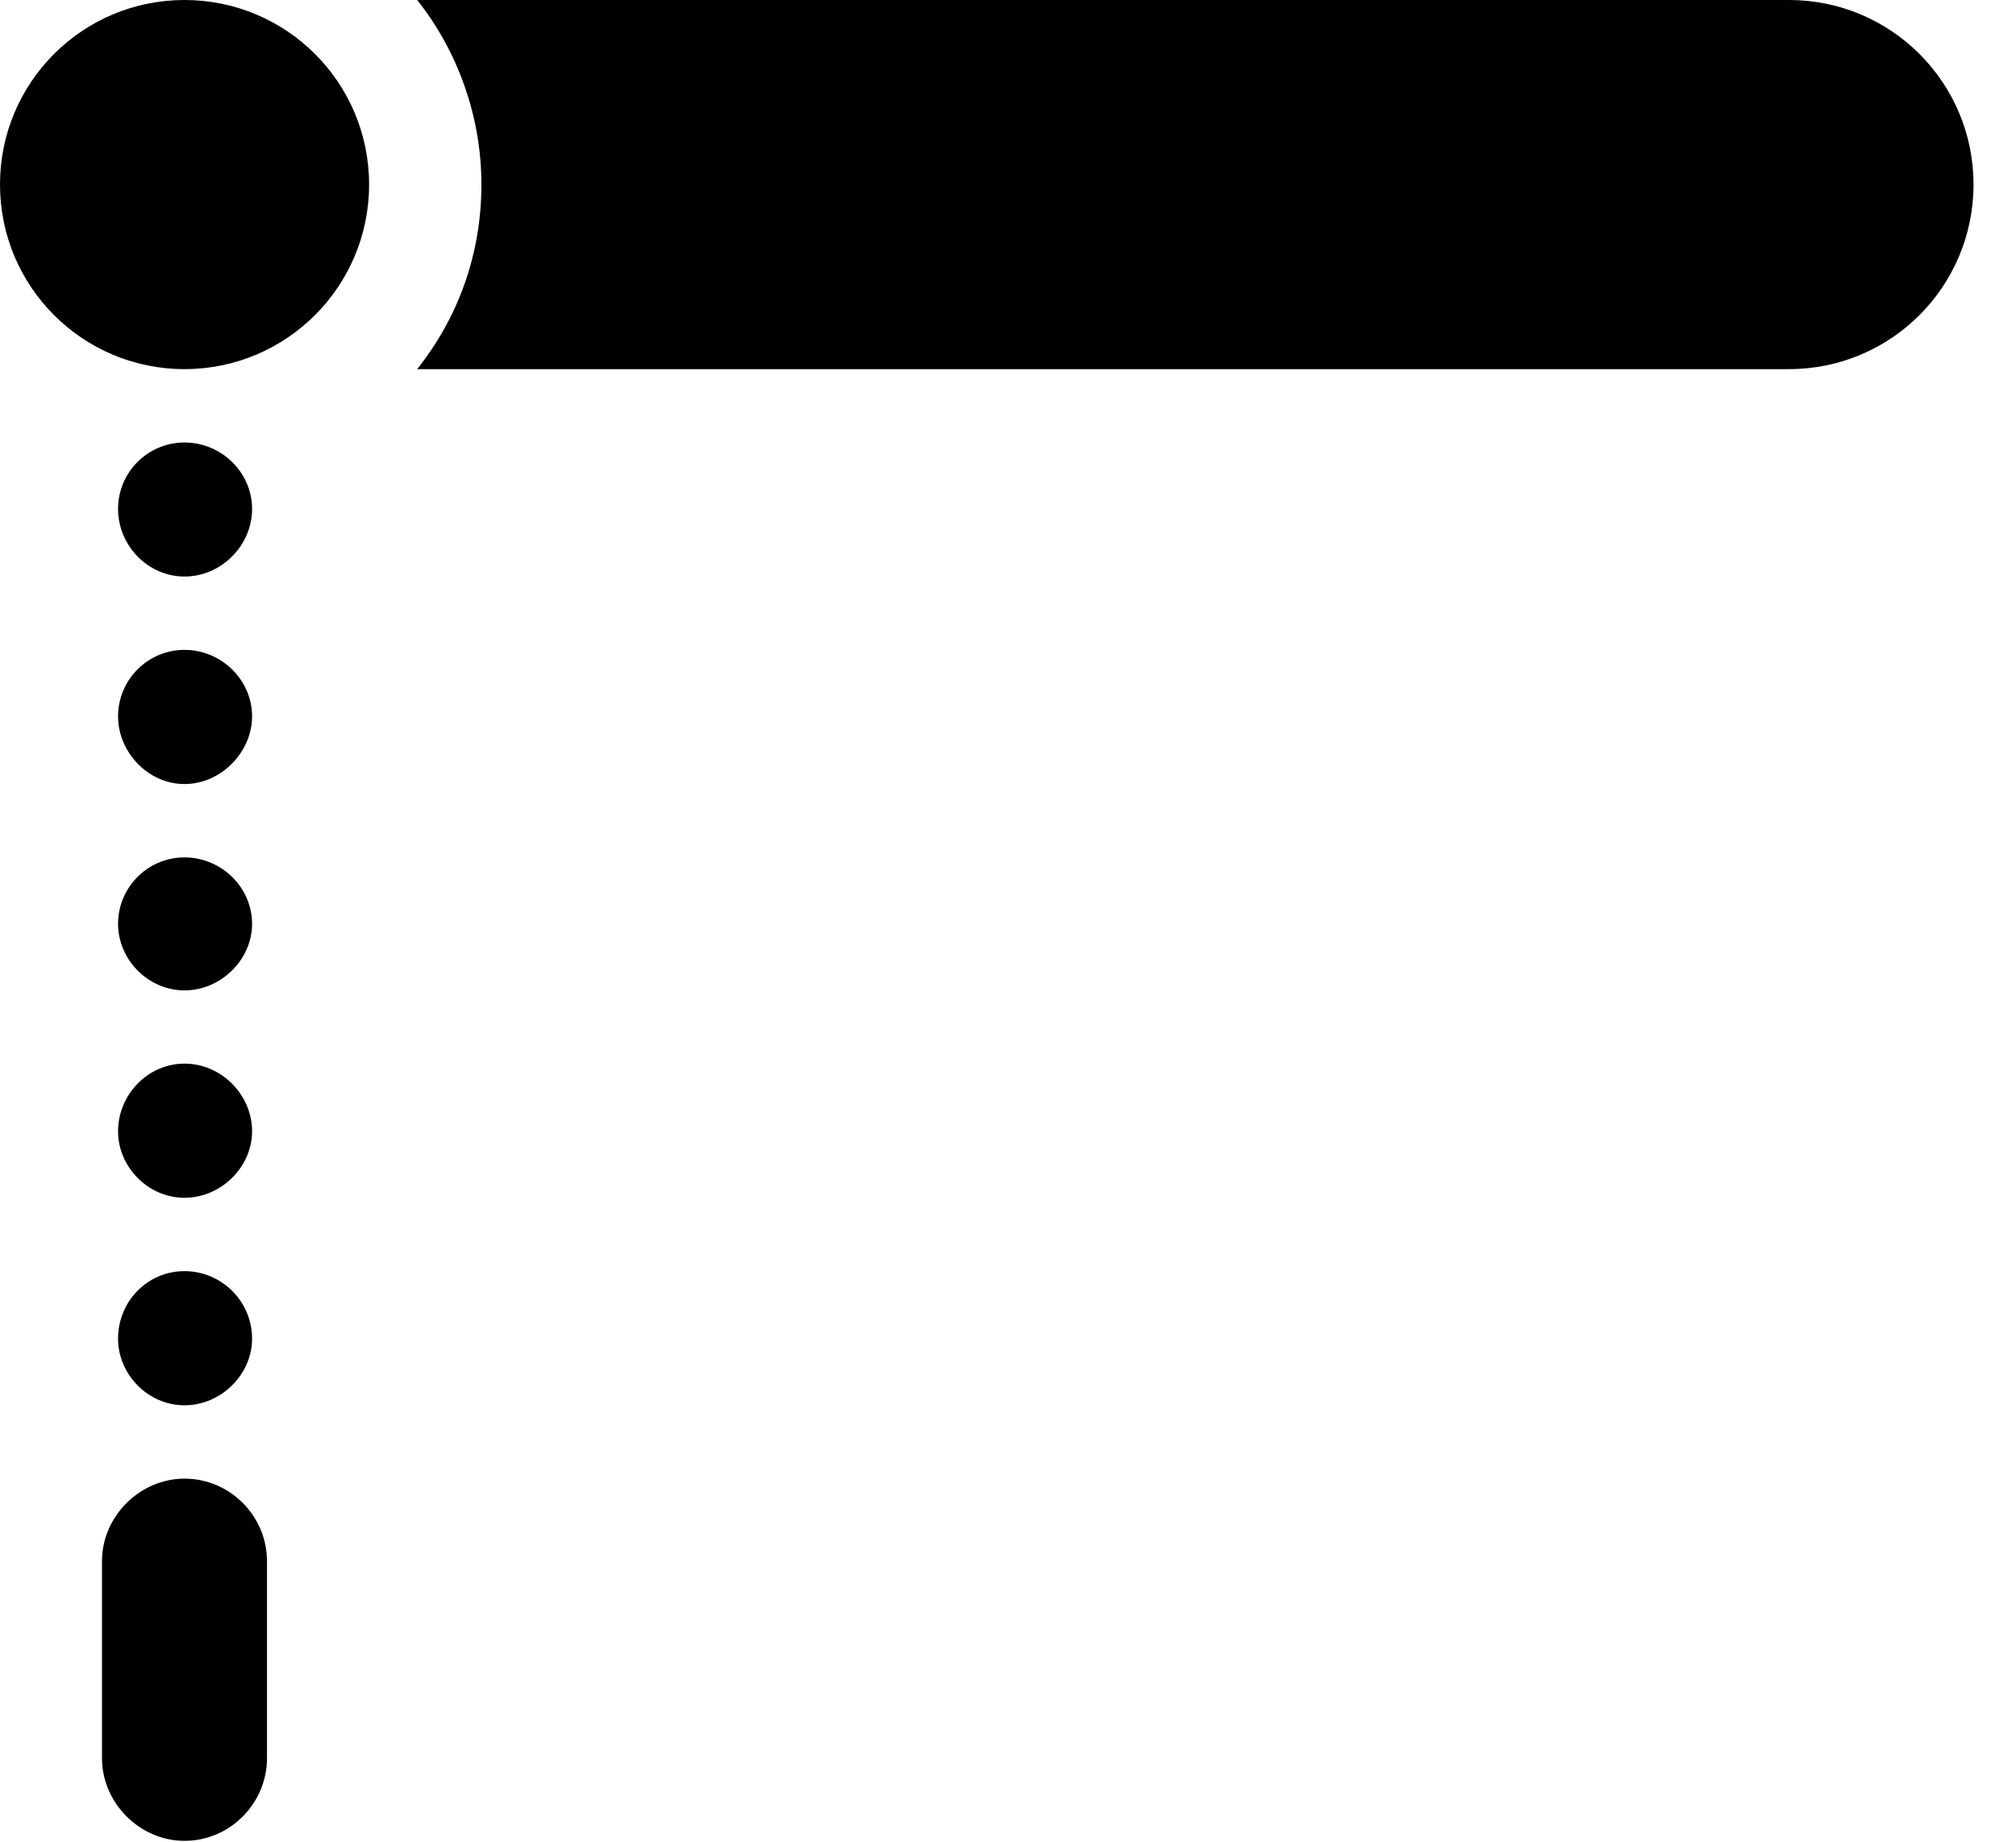 <svg version="1.1" xmlns="http://www.w3.org/2000/svg" xmlns:xlink="http://www.w3.org/1999/xlink" width="17.178" height="15.693" viewBox="0 0 17.178 15.693">
 <g>
  <rect height="15.693" opacity="0" width="17.178" x="0" y="0"/>
  <path d="M1.572 4.912C1.885 4.912 2.148 4.648 2.148 4.336C2.148 4.023 1.885 3.77 1.572 3.77C1.26 3.77 1.006 4.023 1.006 4.336C1.006 4.648 1.26 4.912 1.572 4.912ZM1.572 6.68C1.885 6.68 2.148 6.406 2.148 6.104C2.148 5.791 1.885 5.537 1.572 5.537C1.26 5.537 1.006 5.791 1.006 6.104C1.006 6.406 1.26 6.68 1.572 6.68ZM1.572 8.438C1.885 8.438 2.148 8.174 2.148 7.871C2.148 7.559 1.885 7.305 1.572 7.305C1.26 7.305 1.006 7.559 1.006 7.871C1.006 8.174 1.26 8.438 1.572 8.438ZM1.572 10.205C1.885 10.205 2.148 9.941 2.148 9.639C2.148 9.326 1.885 9.062 1.572 9.062C1.26 9.062 1.006 9.326 1.006 9.639C1.006 9.941 1.26 10.205 1.572 10.205ZM1.572 11.973C1.885 11.973 2.148 11.709 2.148 11.406C2.148 11.084 1.885 10.83 1.572 10.83C1.26 10.83 1.006 11.084 1.006 11.406C1.006 11.709 1.26 11.973 1.572 11.973ZM1.572 15.684C1.963 15.684 2.275 15.361 2.275 14.98L2.275 13.301C2.275 12.92 1.963 12.598 1.572 12.598C1.191 12.598 0.869 12.92 0.869 13.301L0.869 14.98C0.869 15.361 1.191 15.684 1.572 15.684Z" fill="currentColor"/>
  <path d="M3.555 3.145L15.244 3.145C16.113 3.145 16.816 2.441 16.816 1.572C16.816 0.703 16.113 0 15.244 0L3.555 0C3.896 0.43 4.102 0.986 4.102 1.572C4.102 2.178 3.896 2.715 3.555 3.145ZM1.572 3.145C2.441 3.145 3.145 2.441 3.145 1.572C3.145 0.703 2.441 0 1.572 0C0.703 0 0 0.703 0 1.572C0 2.441 0.703 3.145 1.572 3.145Z" fill="currentColor"/>
 </g>
</svg>

